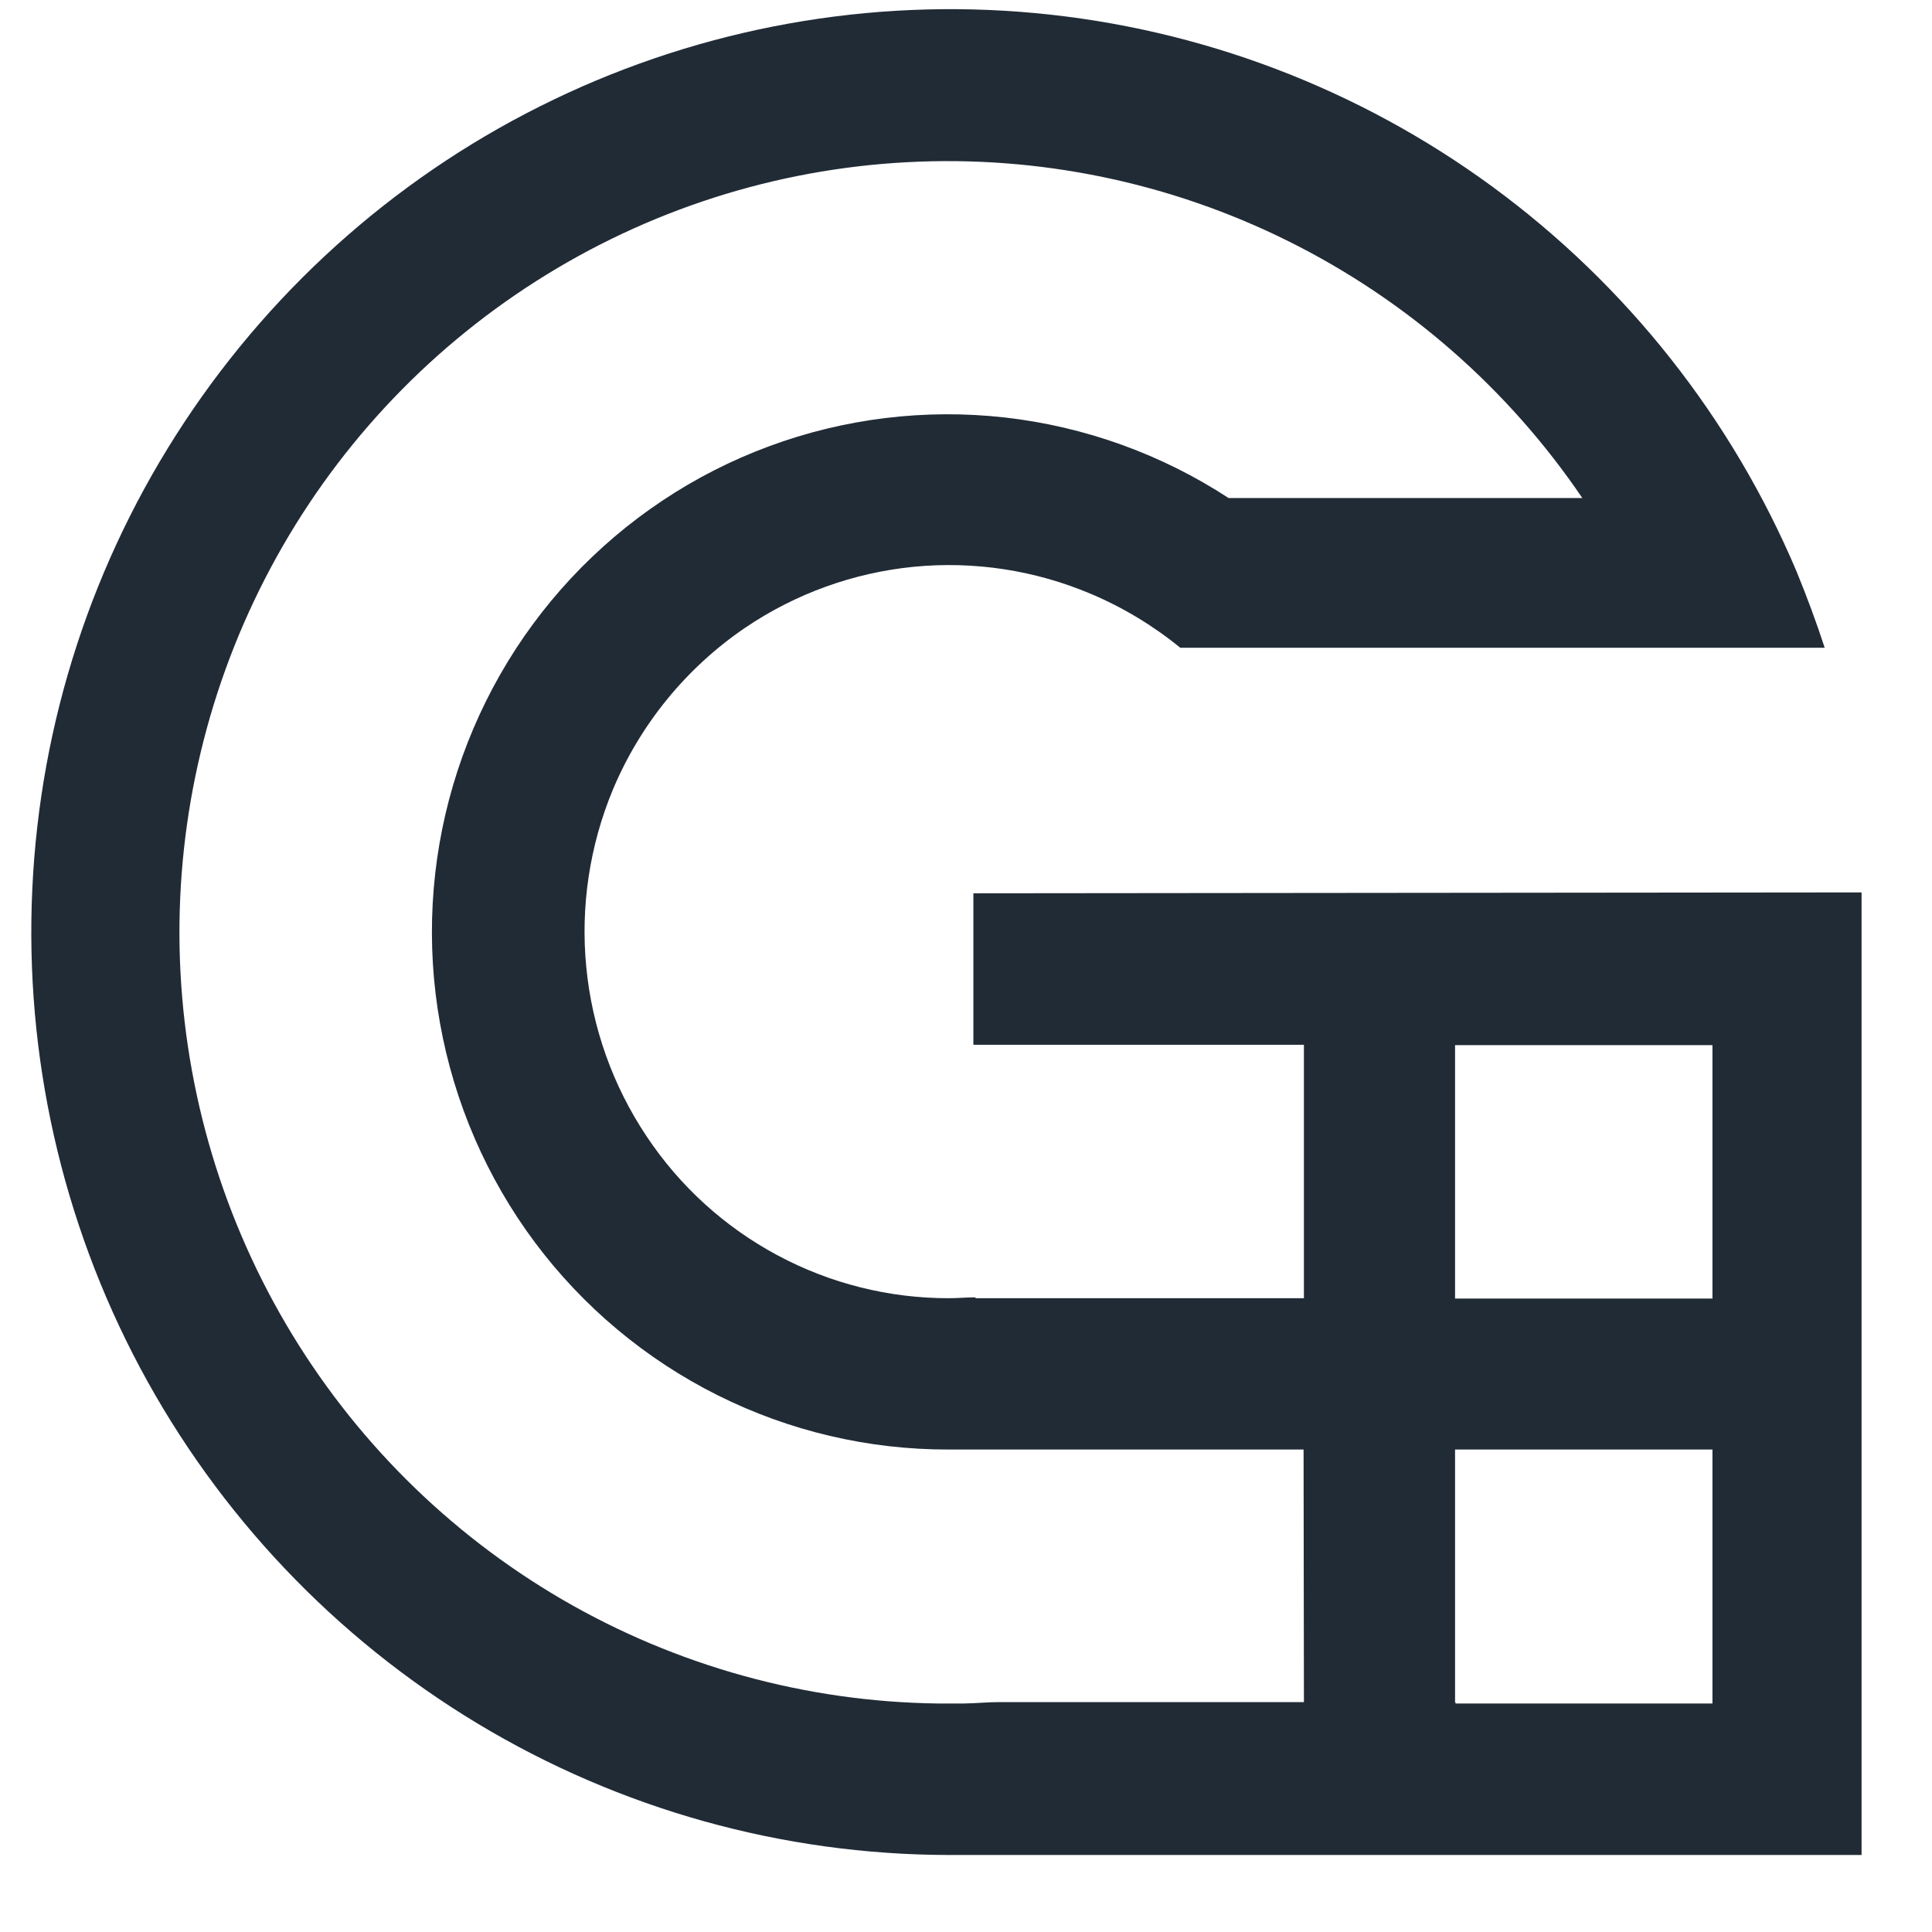 <svg width="22" height="22" viewBox="0 0 22 22" fill="none" xmlns="http://www.w3.org/2000/svg">
<path d="M11.084 10.172V11.897H14.848V14.783H11.108V14.773C11.008 14.773 10.904 14.783 10.806 14.783C10.126 14.784 9.456 14.617 8.855 14.295C8.254 13.974 7.742 13.509 7.364 12.941C6.979 12.366 6.743 11.703 6.676 11.013C6.609 10.324 6.714 9.628 6.98 8.989C7.294 8.242 7.818 7.602 8.487 7.147C9.059 6.76 9.718 6.522 10.405 6.454C11.092 6.387 11.785 6.493 12.421 6.762C12.788 6.917 13.131 7.124 13.44 7.376H20.778C20.682 7.081 20.574 6.791 20.458 6.508C19.719 4.761 18.523 3.247 16.996 2.127C15.469 1.007 13.669 0.324 11.786 0.149C9.903 -0.026 8.009 0.315 6.303 1.135C4.598 1.954 3.146 3.223 2.101 4.805C1.055 6.387 0.456 8.223 0.368 10.12C0.279 12.016 0.703 13.901 1.595 15.575C2.488 17.248 3.815 18.648 5.436 19.625C7.057 20.602 8.912 21.12 10.802 21.123H21.198V10.162L11.084 10.172ZM14.848 19.382H11.383C11.251 19.382 11.118 19.396 10.976 19.398H10.68C9.177 19.379 7.704 18.971 6.404 18.215C5.104 17.458 4.019 16.377 3.256 15.077C2.493 13.777 2.076 12.302 2.045 10.793C2.015 9.284 2.373 7.793 3.084 6.463C3.794 5.134 4.835 4.01 6.104 3.202C7.373 2.393 8.828 1.926 10.329 1.847C11.83 1.767 13.326 2.077 14.672 2.747C16.019 3.417 17.172 4.424 18.018 5.671H13.99C13.224 5.171 12.352 4.857 11.443 4.754C10.535 4.652 9.615 4.764 8.757 5.082C7.9 5.399 7.128 5.914 6.503 6.584C5.878 7.254 5.418 8.062 5.159 8.942C4.9 9.822 4.849 10.751 5.011 11.655C5.173 12.558 5.542 13.411 6.09 14.146C6.638 14.88 7.35 15.476 8.168 15.886C8.986 16.296 9.888 16.508 10.802 16.506H14.844L14.848 19.382ZM19.5 19.398H16.569L16.583 19.388H16.569V16.506H19.5V19.398ZM19.5 14.787H16.569V11.901H19.5V14.787Z" fill="#212B36"/>
</svg>
